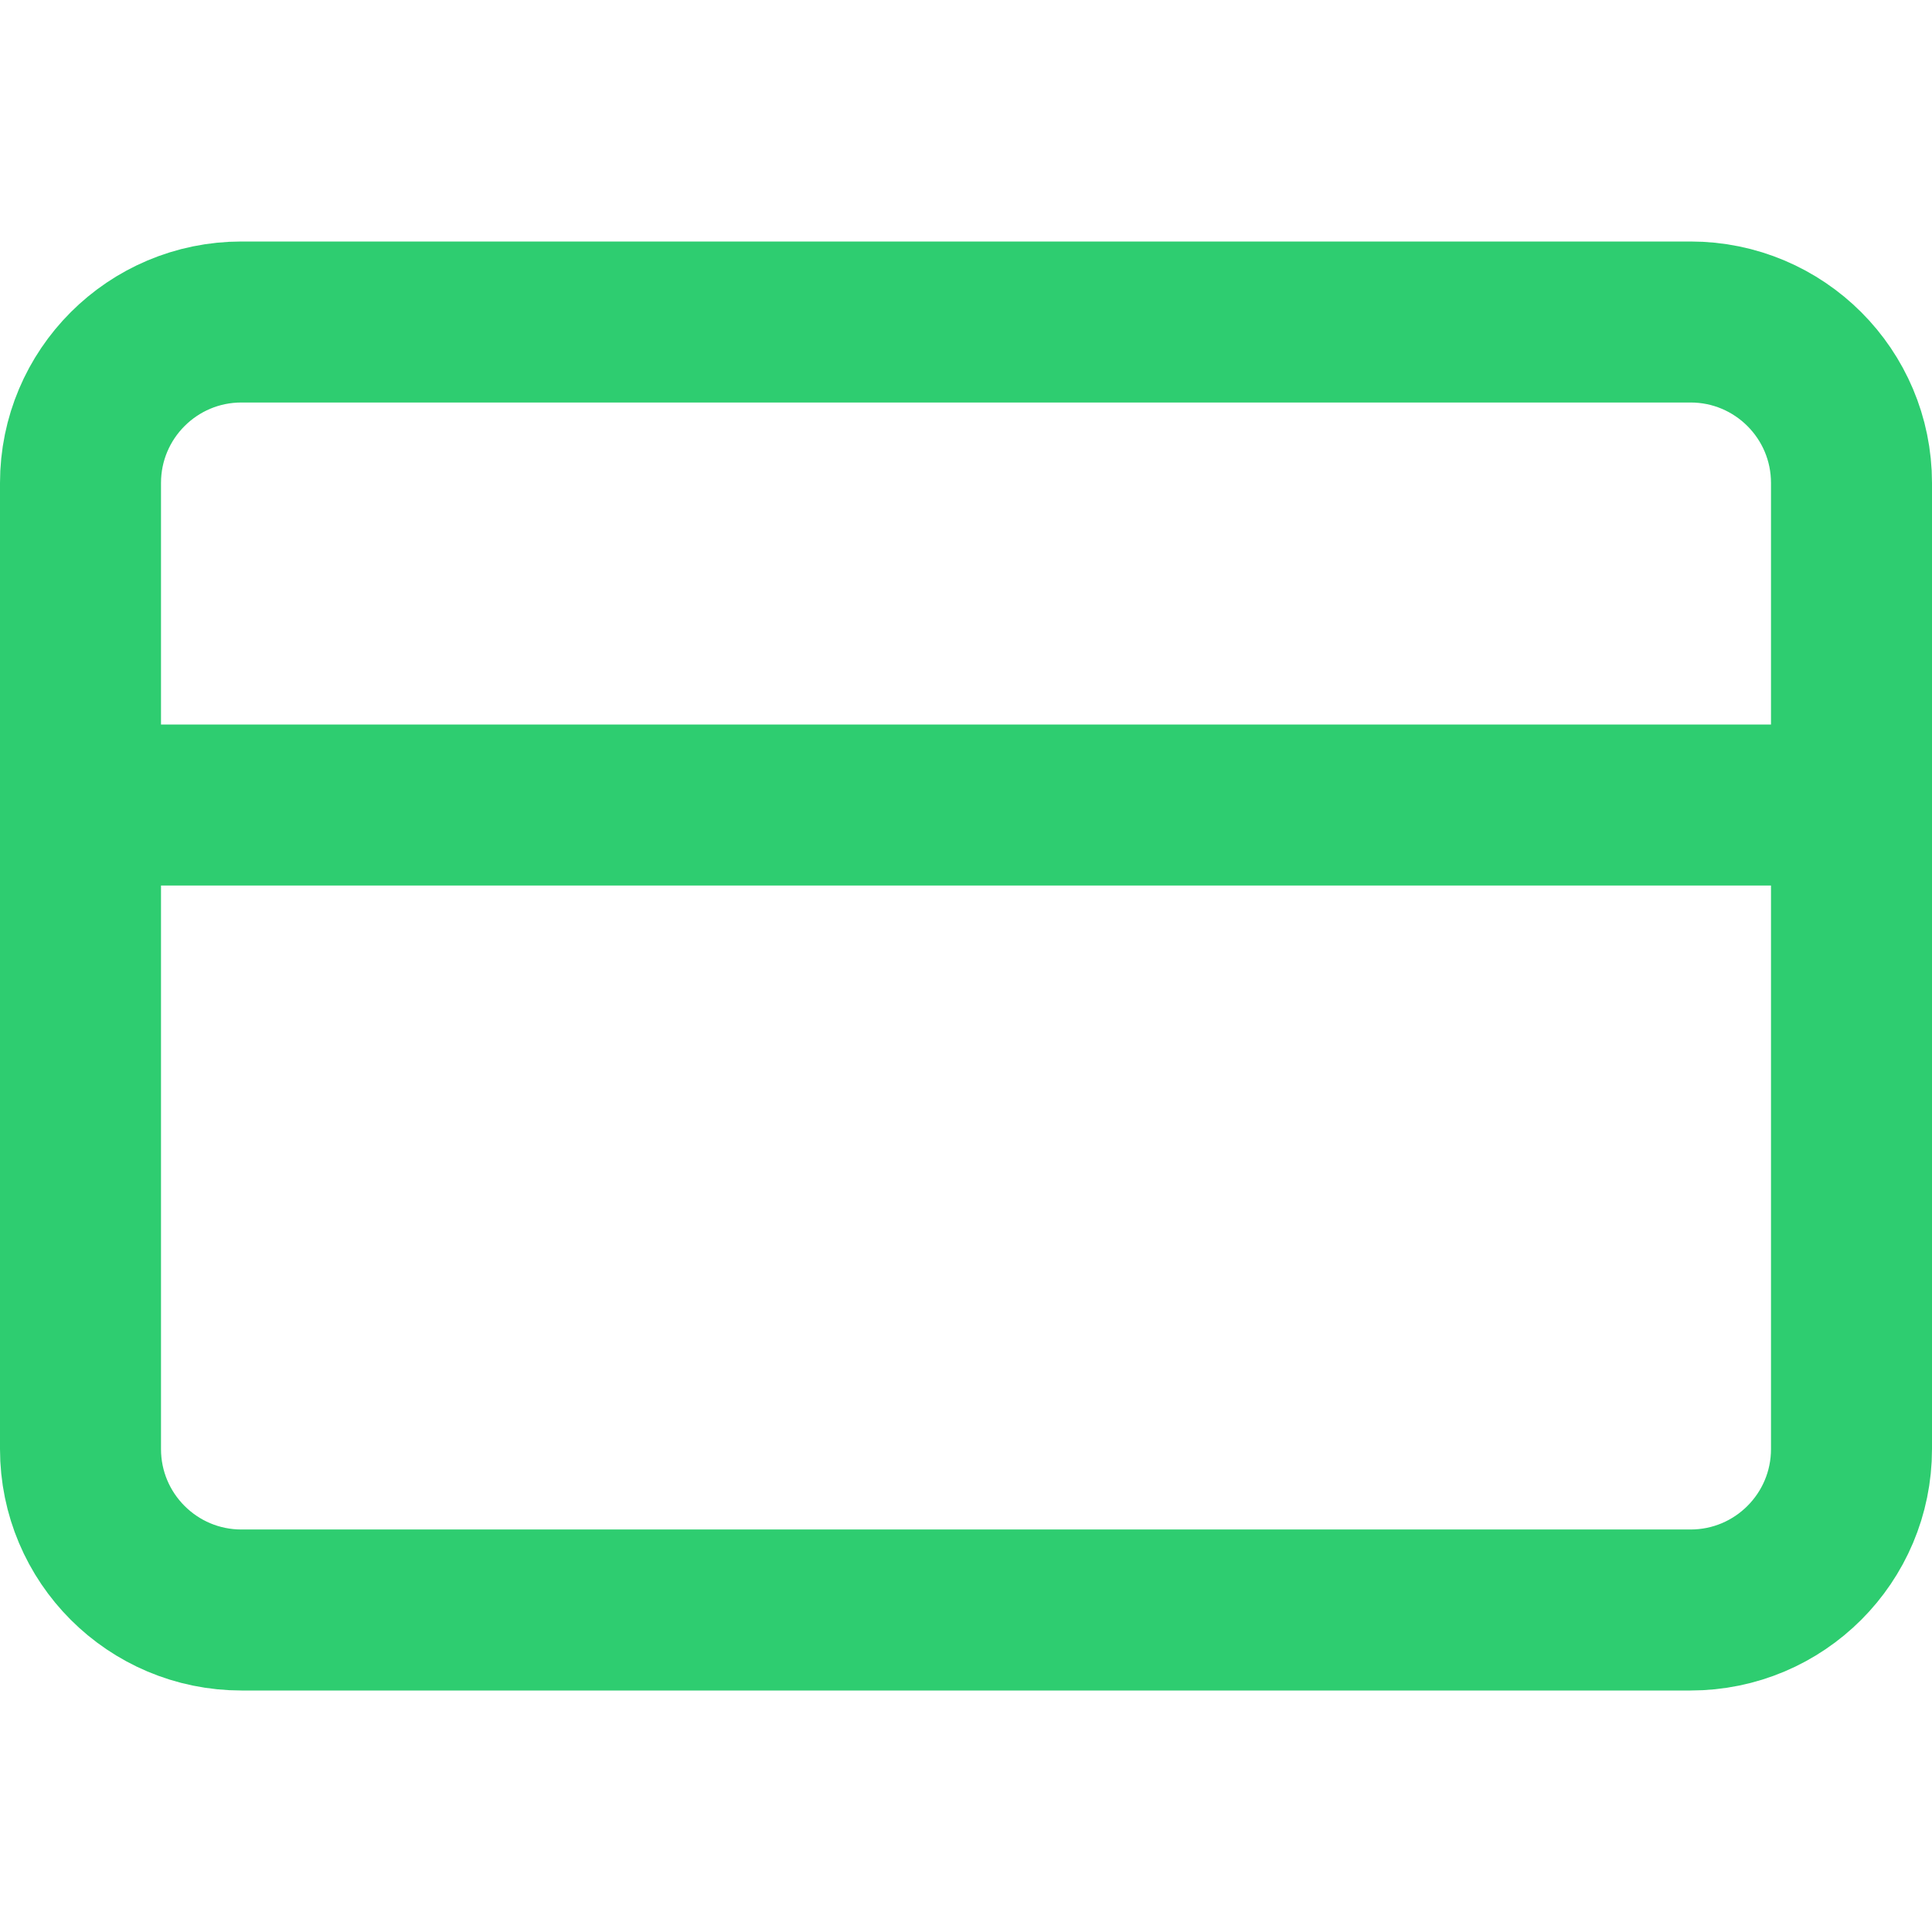 <svg width="24" height="24" viewBox="0 0 24 24" fill="none" xmlns="http://www.w3.org/2000/svg">
<path d="M21 4H3C1.895 4 1 4.895 1 6V18C1 19.105 1.895 20 3 20H21C22.105 20 23 19.105 23 18V6C23 4.895 22.105 4 21 4Z" stroke="#2ECD70" stroke-width="2" stroke-linecap="round" stroke-linejoin="round"/>
<path d="M1 10H23" stroke="#2ECD70" stroke-width="2" stroke-linecap="round" stroke-linejoin="round"/>
</svg>
